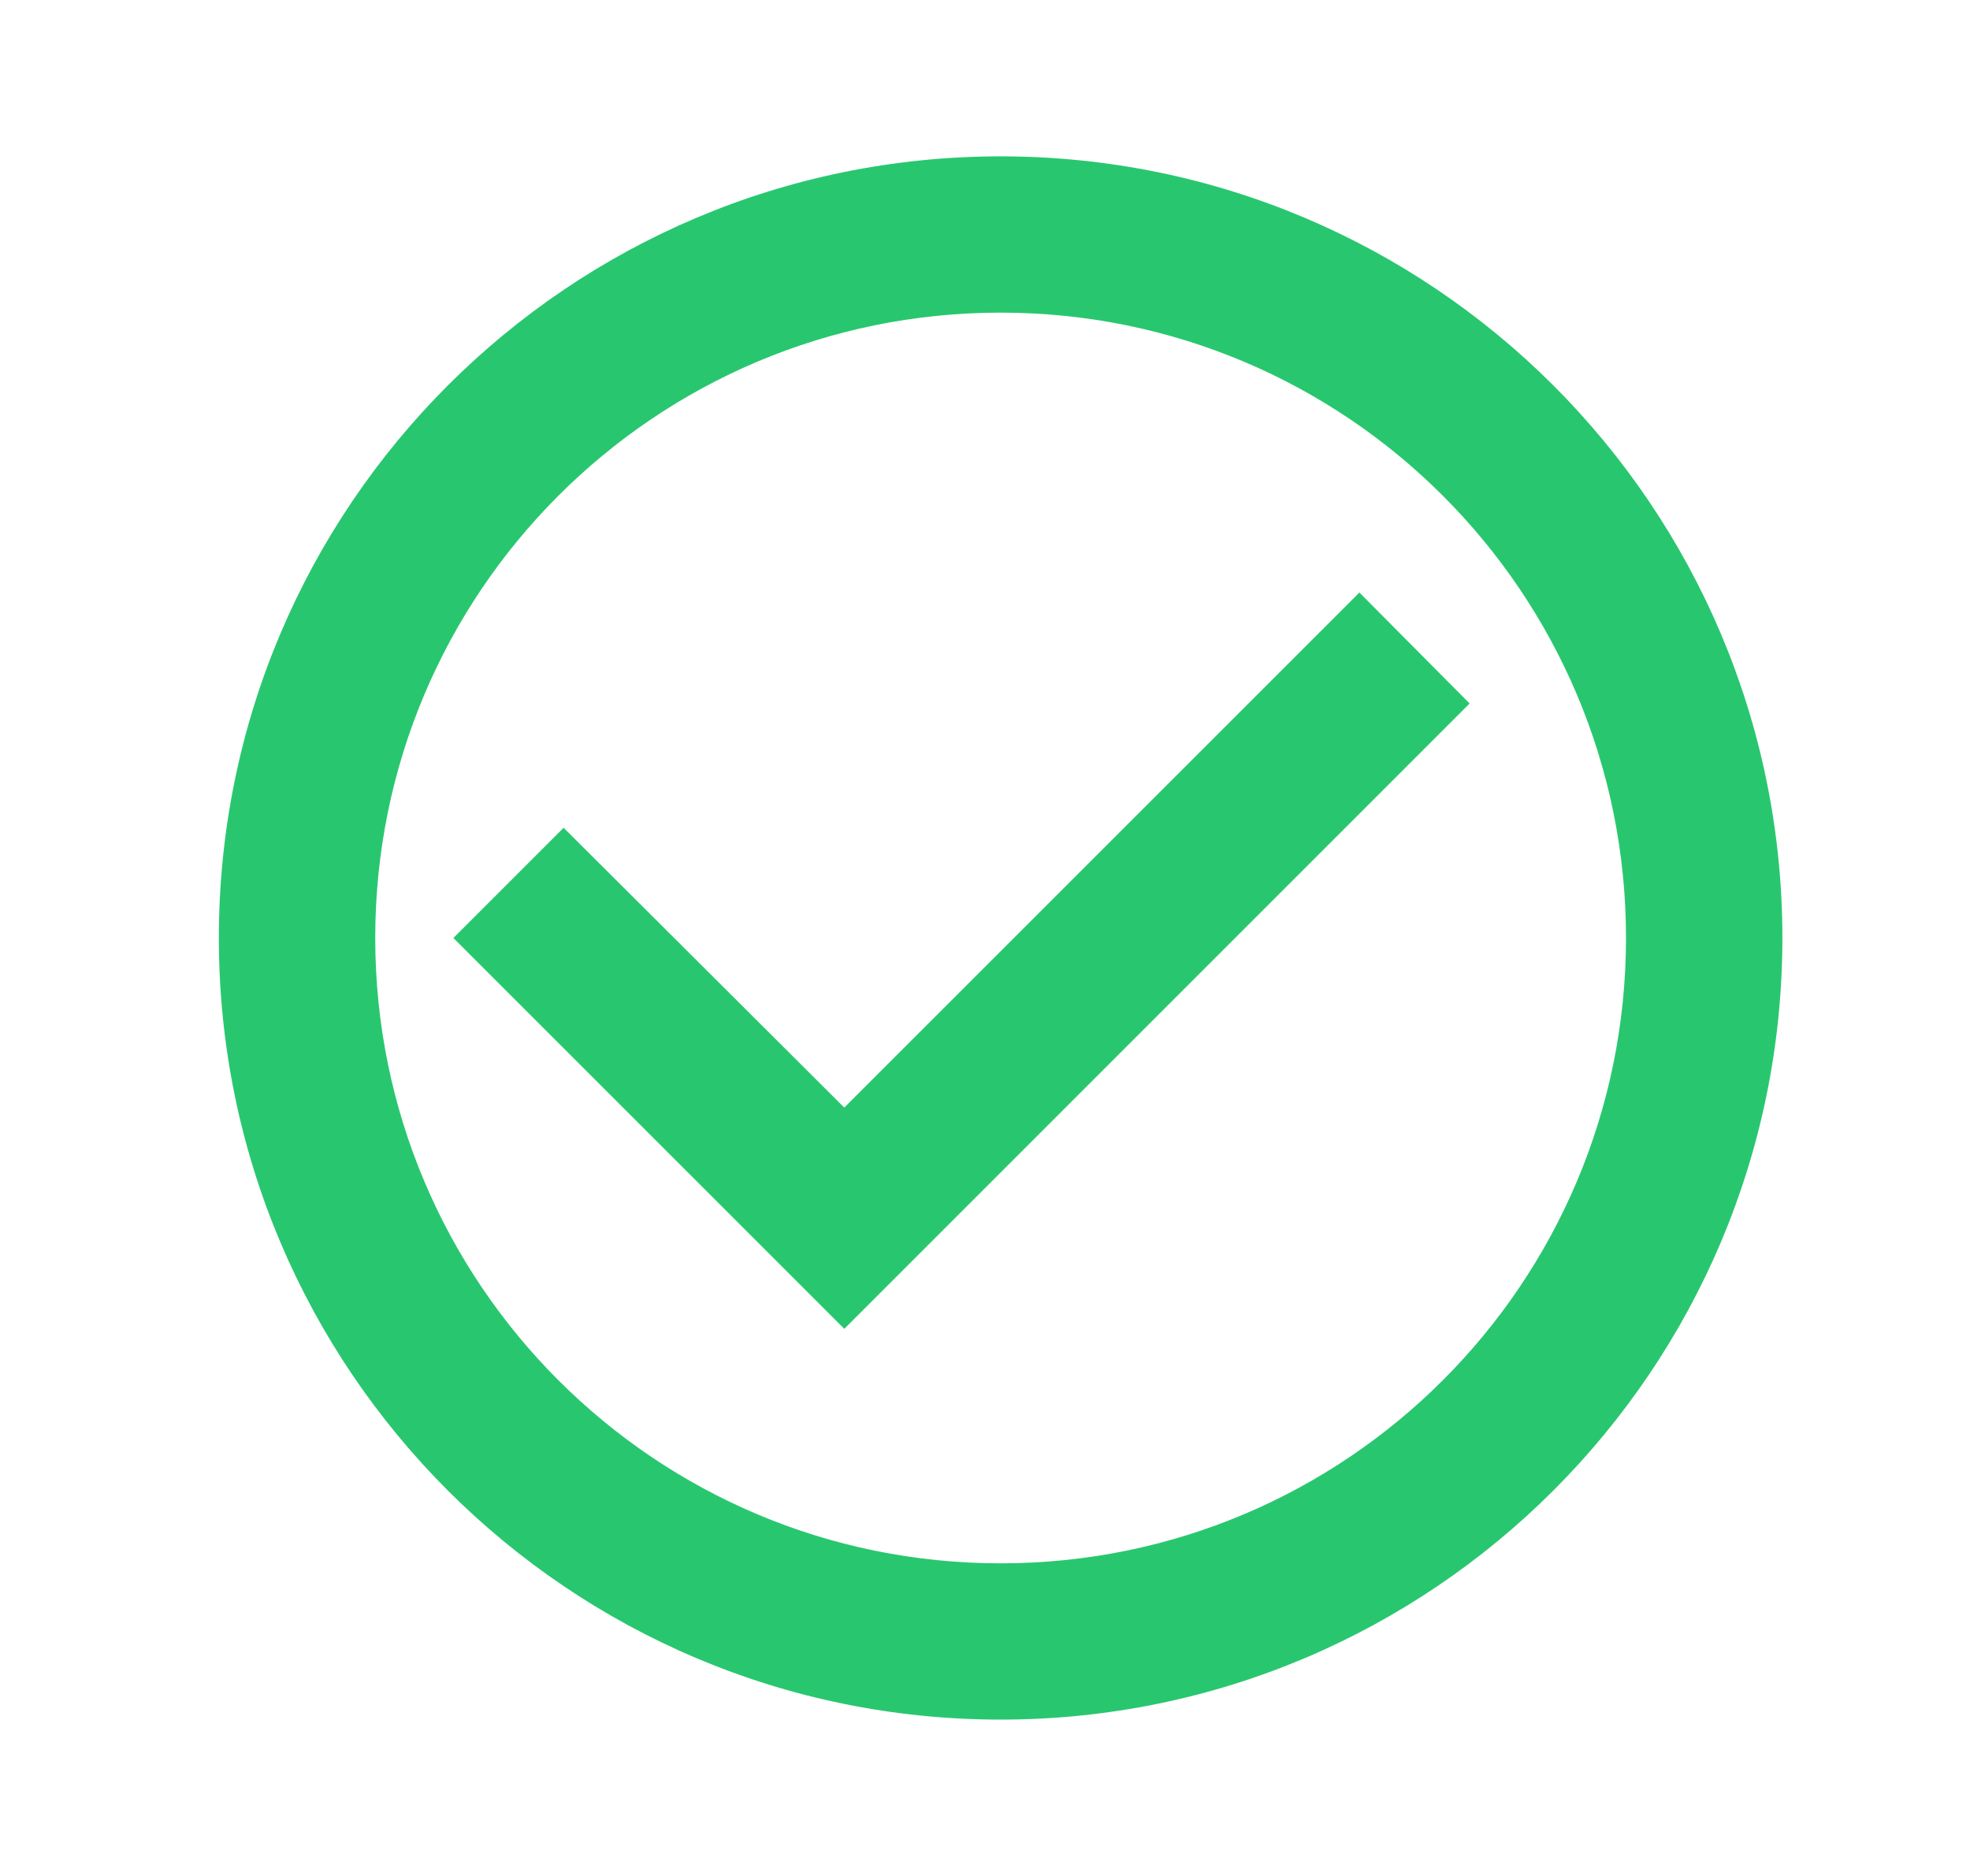 <svg width="21" height="20" viewBox="0 0 21 20" fill="none" xmlns="http://www.w3.org/2000/svg">
<g id="AlertCheckCircle">
<path id="Vector" d="M14.491 6.317L9 11.808L6.008 8.825L4.833 10L9 14.167L15.666 7.5L14.491 6.317ZM10.666 1.667C6.066 1.667 2.333 5.4 2.333 10C2.333 14.6 6.066 18.333 10.666 18.333C15.266 18.333 19 14.6 19 10C19 5.4 15.266 1.667 10.666 1.667ZM10.666 16.667C6.983 16.667 4 13.683 4 10C4 6.317 6.983 3.333 10.666 3.333C14.35 3.333 17.333 6.317 17.333 10C17.333 13.683 14.35 16.667 10.666 16.667Z" fill="#28C76F"/>
</g>
</svg>
